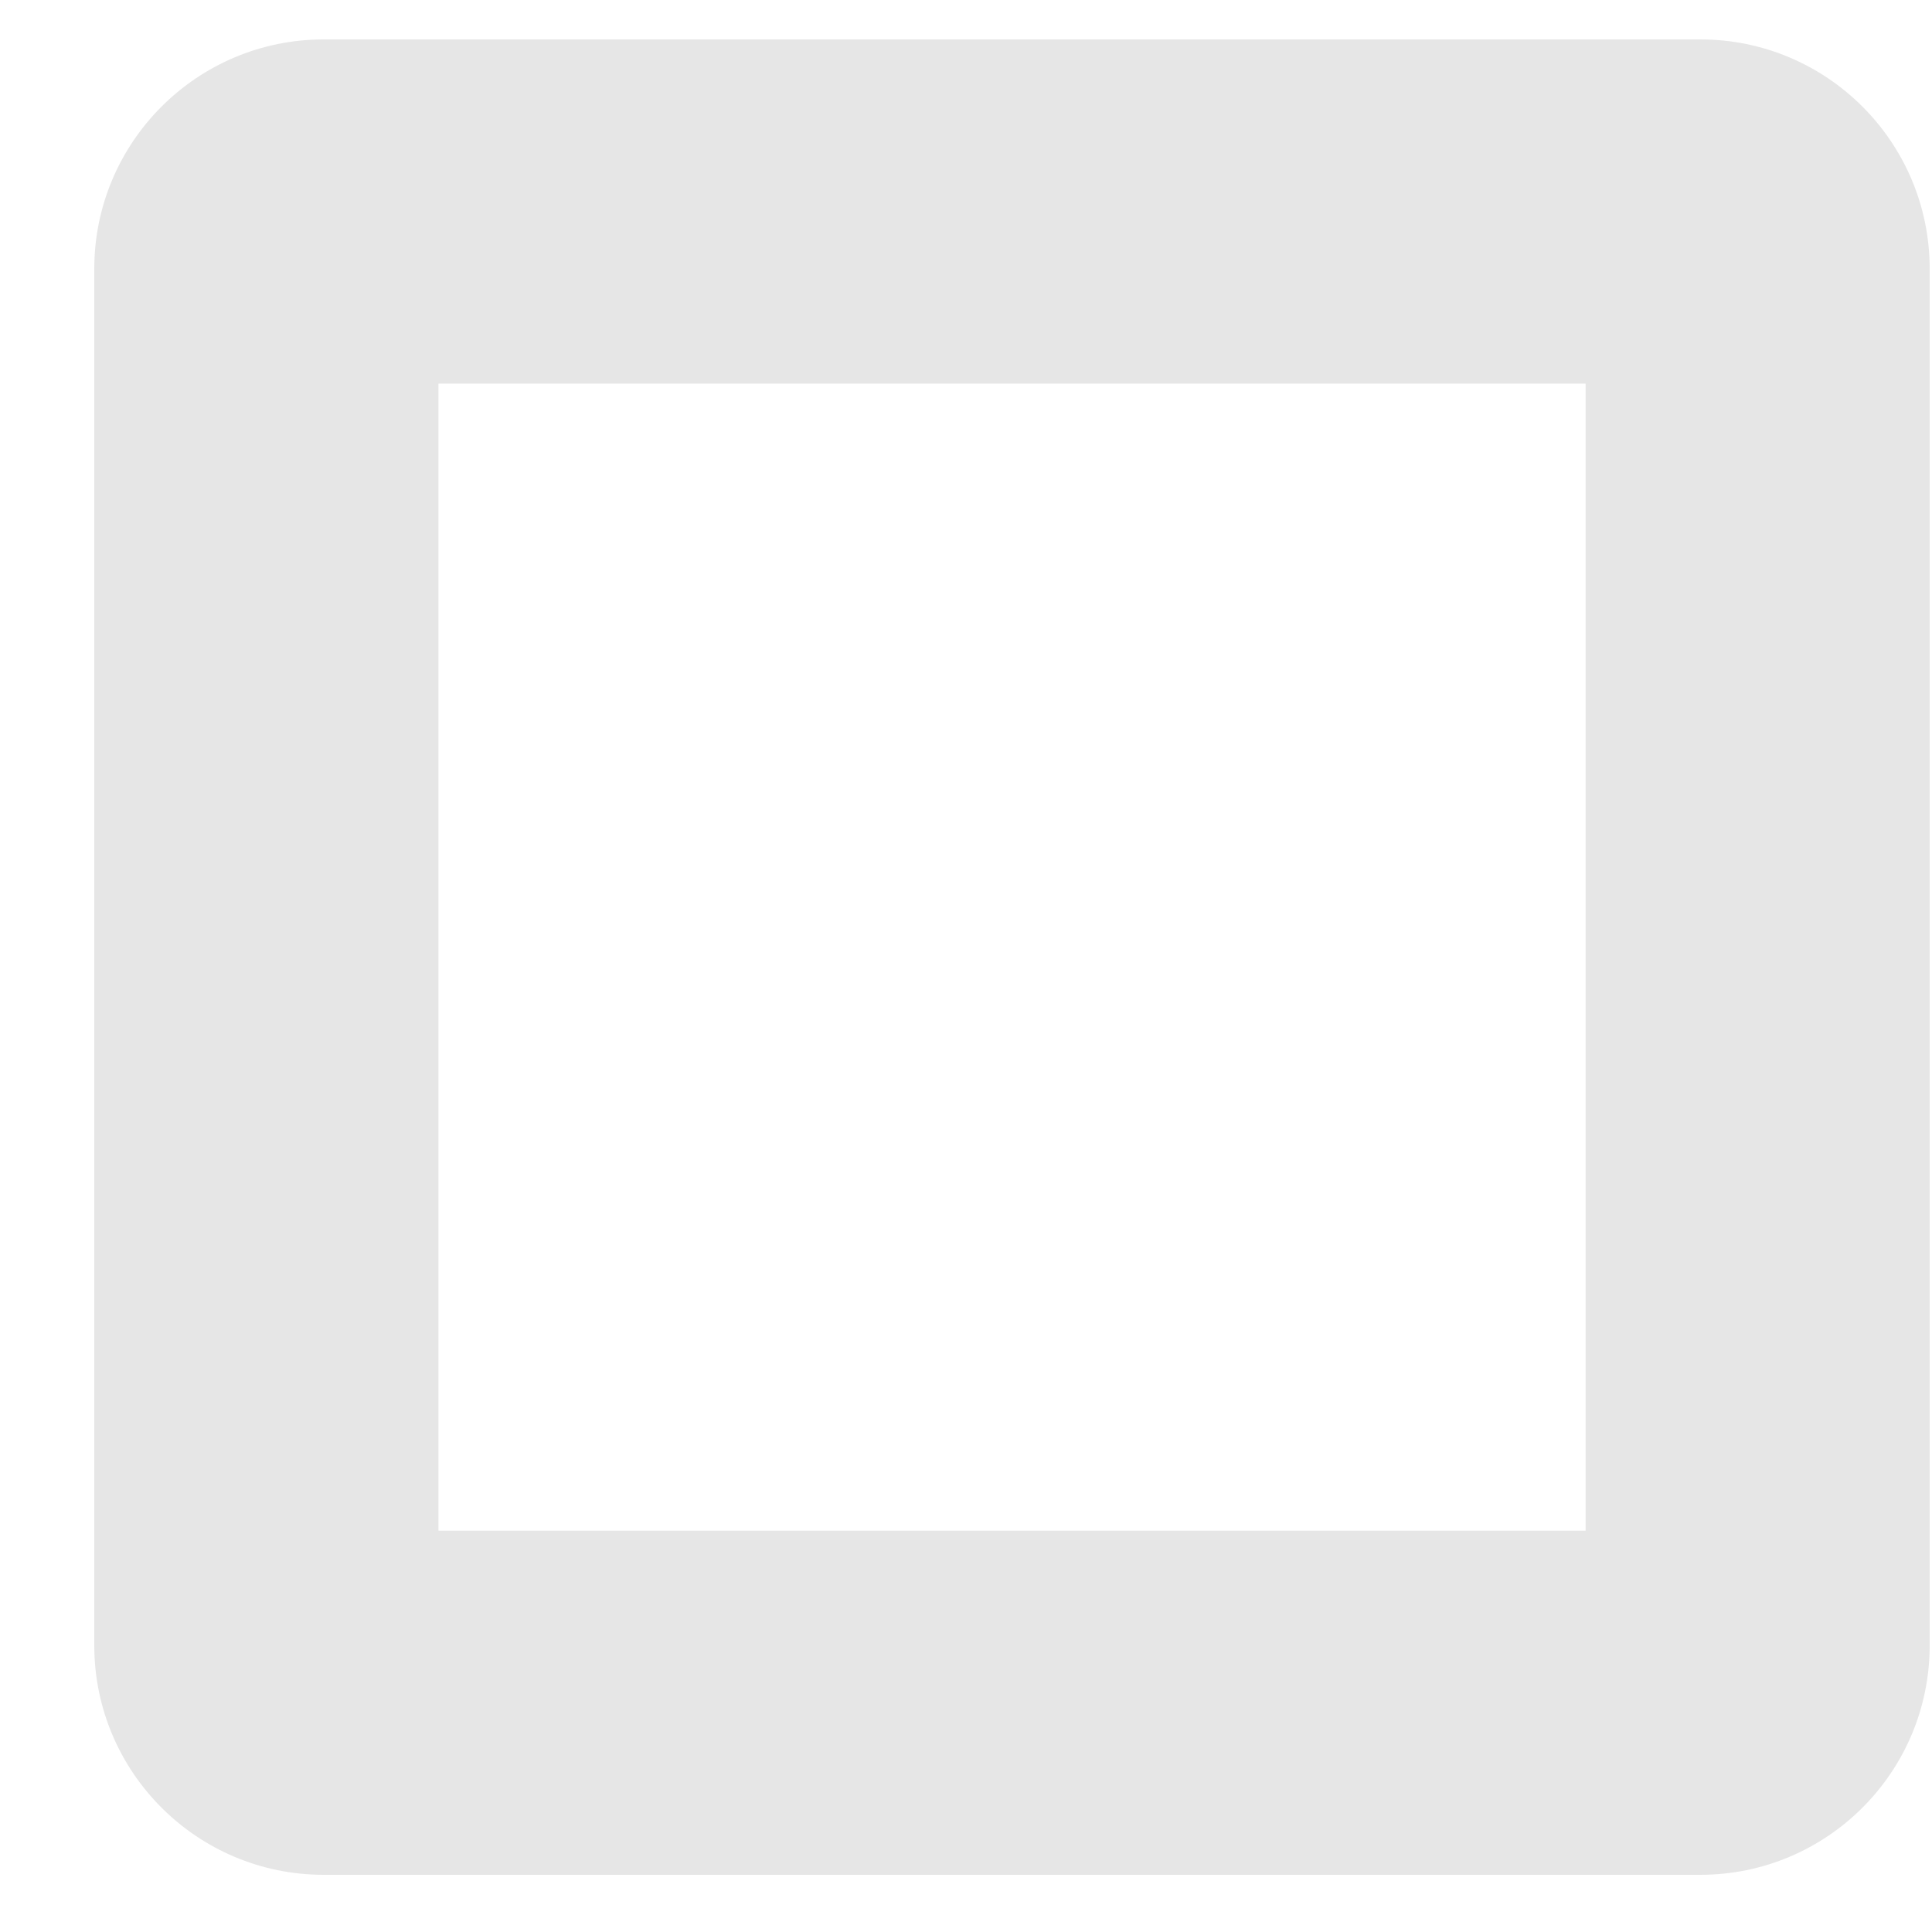 <svg width="20" height="20" viewBox="0 0 20 20" fill="none" xmlns="http://www.w3.org/2000/svg">
<path fill-rule="evenodd" clip-rule="evenodd" d="M4.539 3.971V15.846H16.414V3.971H4.539ZM3.351 0.408C2.04 0.408 0.976 1.472 0.976 2.783V17.033C0.976 18.345 2.04 19.408 3.351 19.408H17.601C18.913 19.408 19.976 18.345 19.976 17.033V2.783C19.976 1.472 18.913 0.408 17.601 0.408H3.351Z" fill="#E6E6E6"/>
</svg>
